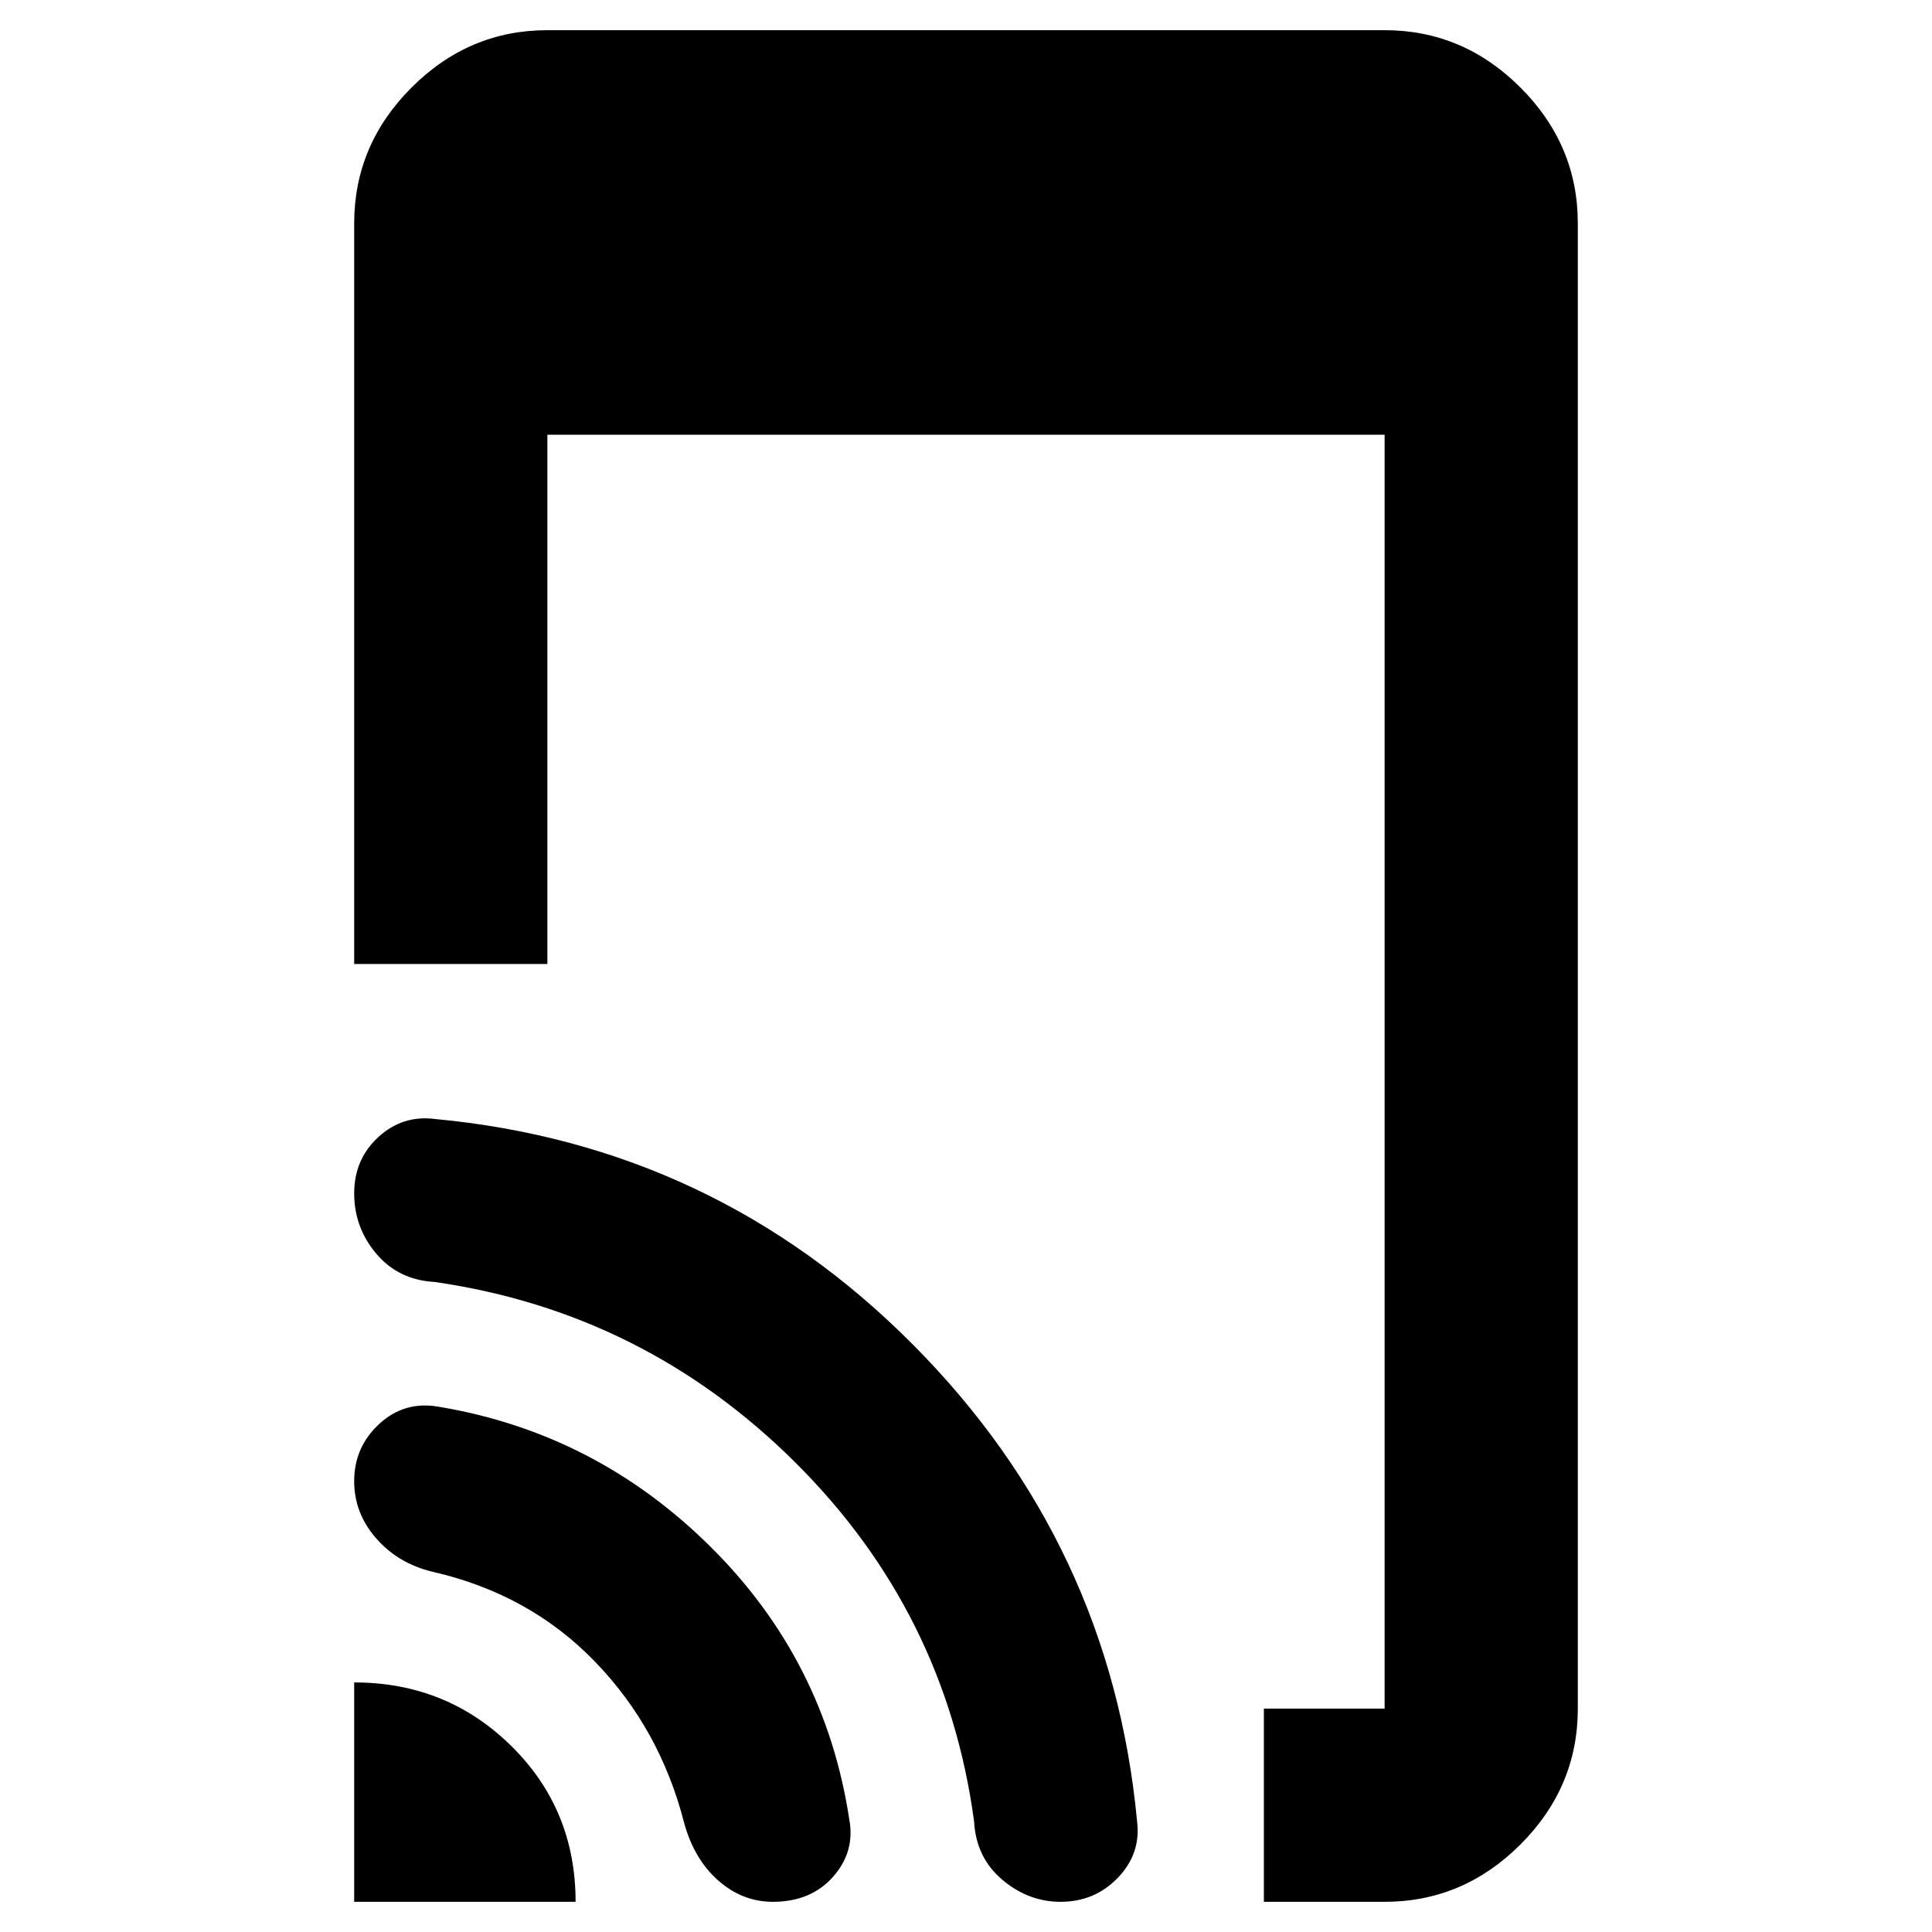 <svg xmlns="http://www.w3.org/2000/svg" height="40" width="40"><path d="M26.167 39.375V35.375H28.667Q28.667 35.375 28.667 35.375Q28.667 35.375 28.667 35.375V9H11.333V19.958H7.333V4.625Q7.333 3 8.521 1.812Q9.708 0.625 11.333 0.625H28.667Q30.292 0.625 31.479 1.812Q32.667 3 32.667 4.625V35.375Q32.667 37 31.479 38.188Q30.292 39.375 28.667 39.375ZM7.333 39.375V34.833Q9.25 34.833 10.583 36.146Q11.917 37.458 11.917 39.375ZM16 39.375Q15.375 39.375 14.875 38.938Q14.375 38.5 14.167 37.75Q13.667 35.792 12.312 34.396Q10.958 33 8.958 32.542Q8.25 32.375 7.792 31.854Q7.333 31.333 7.333 30.667Q7.333 29.958 7.854 29.479Q8.375 29 9.083 29.125Q12.333 29.667 14.708 32.021Q17.083 34.375 17.583 37.667Q17.708 38.333 17.25 38.854Q16.792 39.375 16 39.375ZM21.958 39.375Q21.292 39.375 20.75 38.917Q20.208 38.458 20.167 37.708Q19.583 33.375 16.458 30.271Q13.333 27.167 9 26.542Q8.25 26.5 7.792 25.958Q7.333 25.417 7.333 24.708Q7.333 24 7.833 23.542Q8.333 23.083 9 23.167Q14.792 23.708 18.896 27.833Q23 31.958 23.542 37.708Q23.625 38.375 23.146 38.875Q22.667 39.375 21.958 39.375Z"/></svg>